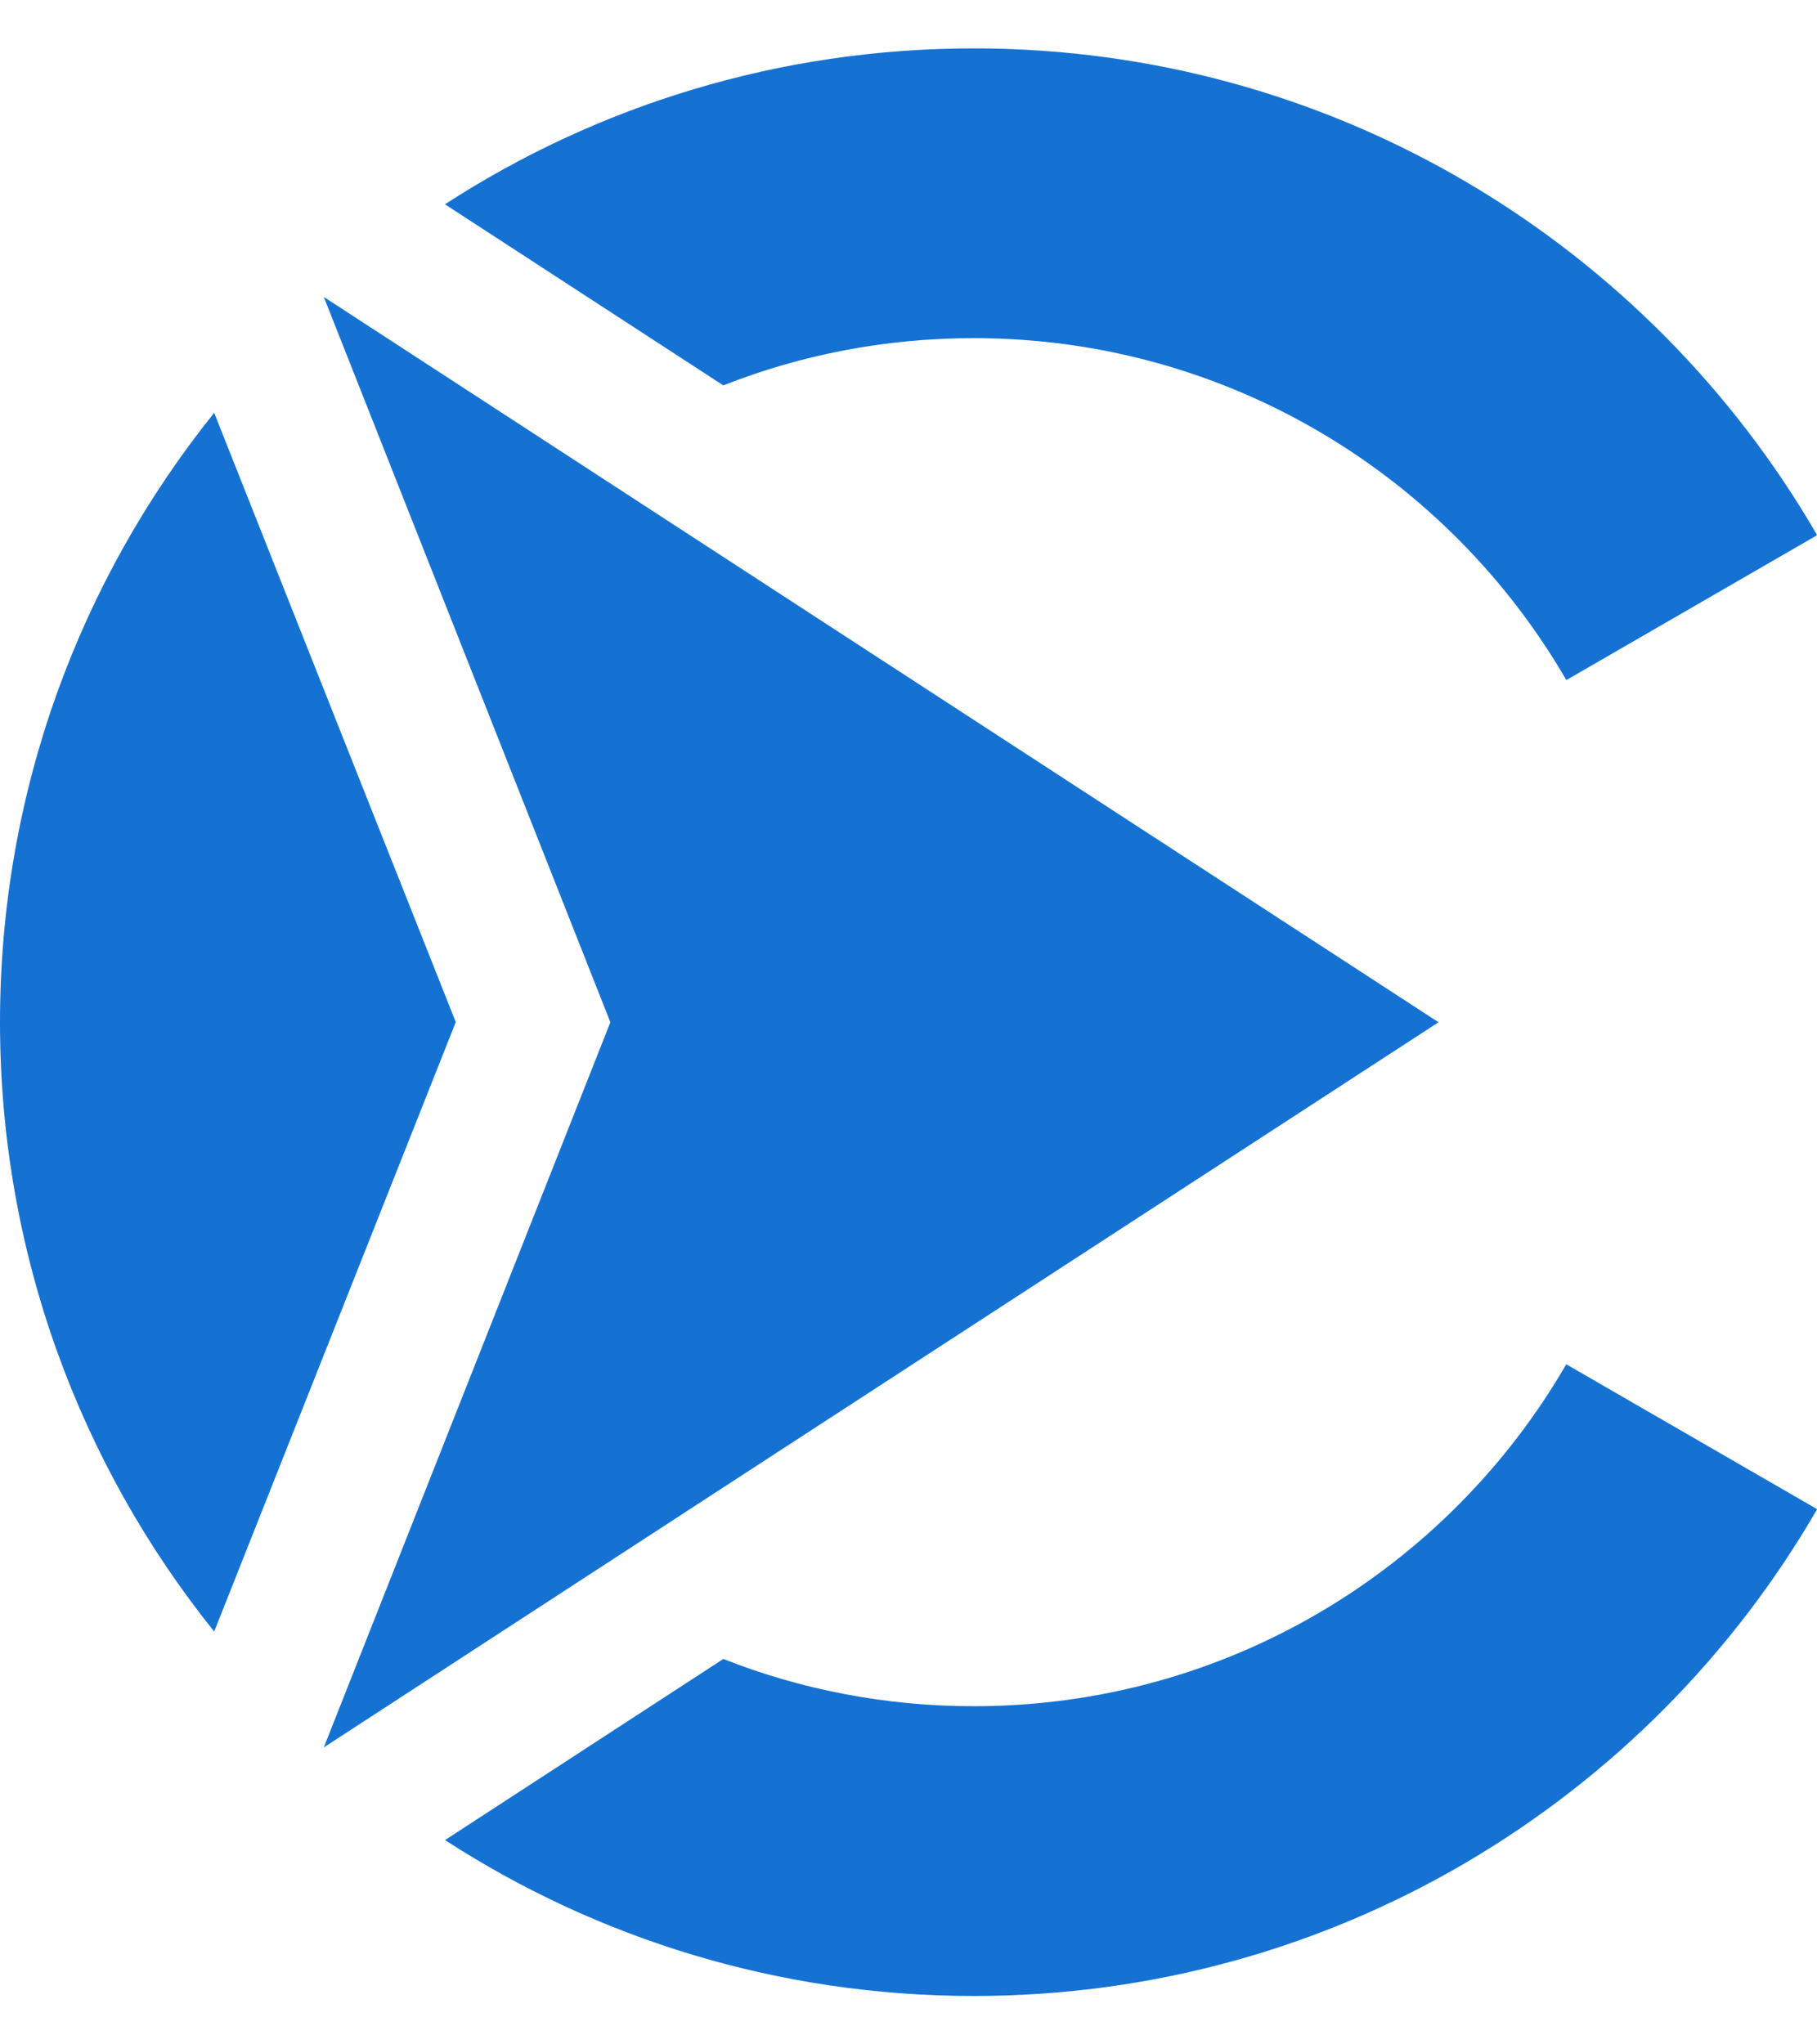 <svg width="24" height="27" viewBox="0 0 24 27" fill="none" xmlns="http://www.w3.org/2000/svg">
<path fill-rule="evenodd" clip-rule="evenodd" d="M12.862 22.534C11.694 22.534 10.578 22.314 9.554 21.91L5.878 24.302C7.889 25.605 10.288 26.361 12.862 26.361C17.622 26.361 21.779 23.775 24.002 19.932L20.688 18.018C19.125 20.718 16.206 22.534 12.862 22.534Z" fill="#1572D3"/>
<path fill-rule="evenodd" clip-rule="evenodd" d="M4.277 3.922L8.062 13.501L4.277 23.078L10.254 19.189L19.001 13.501L10.254 7.811L4.277 3.922Z" fill="#1572D3"/>
<path fill-rule="evenodd" clip-rule="evenodd" d="M12.862 4.466C16.206 4.466 19.125 6.282 20.689 8.982L24.002 7.068C21.777 3.225 17.622 0.639 12.862 0.639C10.286 0.639 7.889 1.395 5.877 2.698L9.554 5.09C10.578 4.686 11.693 4.466 12.862 4.466Z" fill="#1572D3"/>
<path fill-rule="evenodd" clip-rule="evenodd" d="M2.829 21.548L4.583 17.124L6.02 13.499L4.583 9.876L2.829 5.452C1.06 7.655 0 10.453 0 13.501C0 16.547 1.06 19.345 2.829 21.548Z" fill="#1572D3"/>
</svg>
